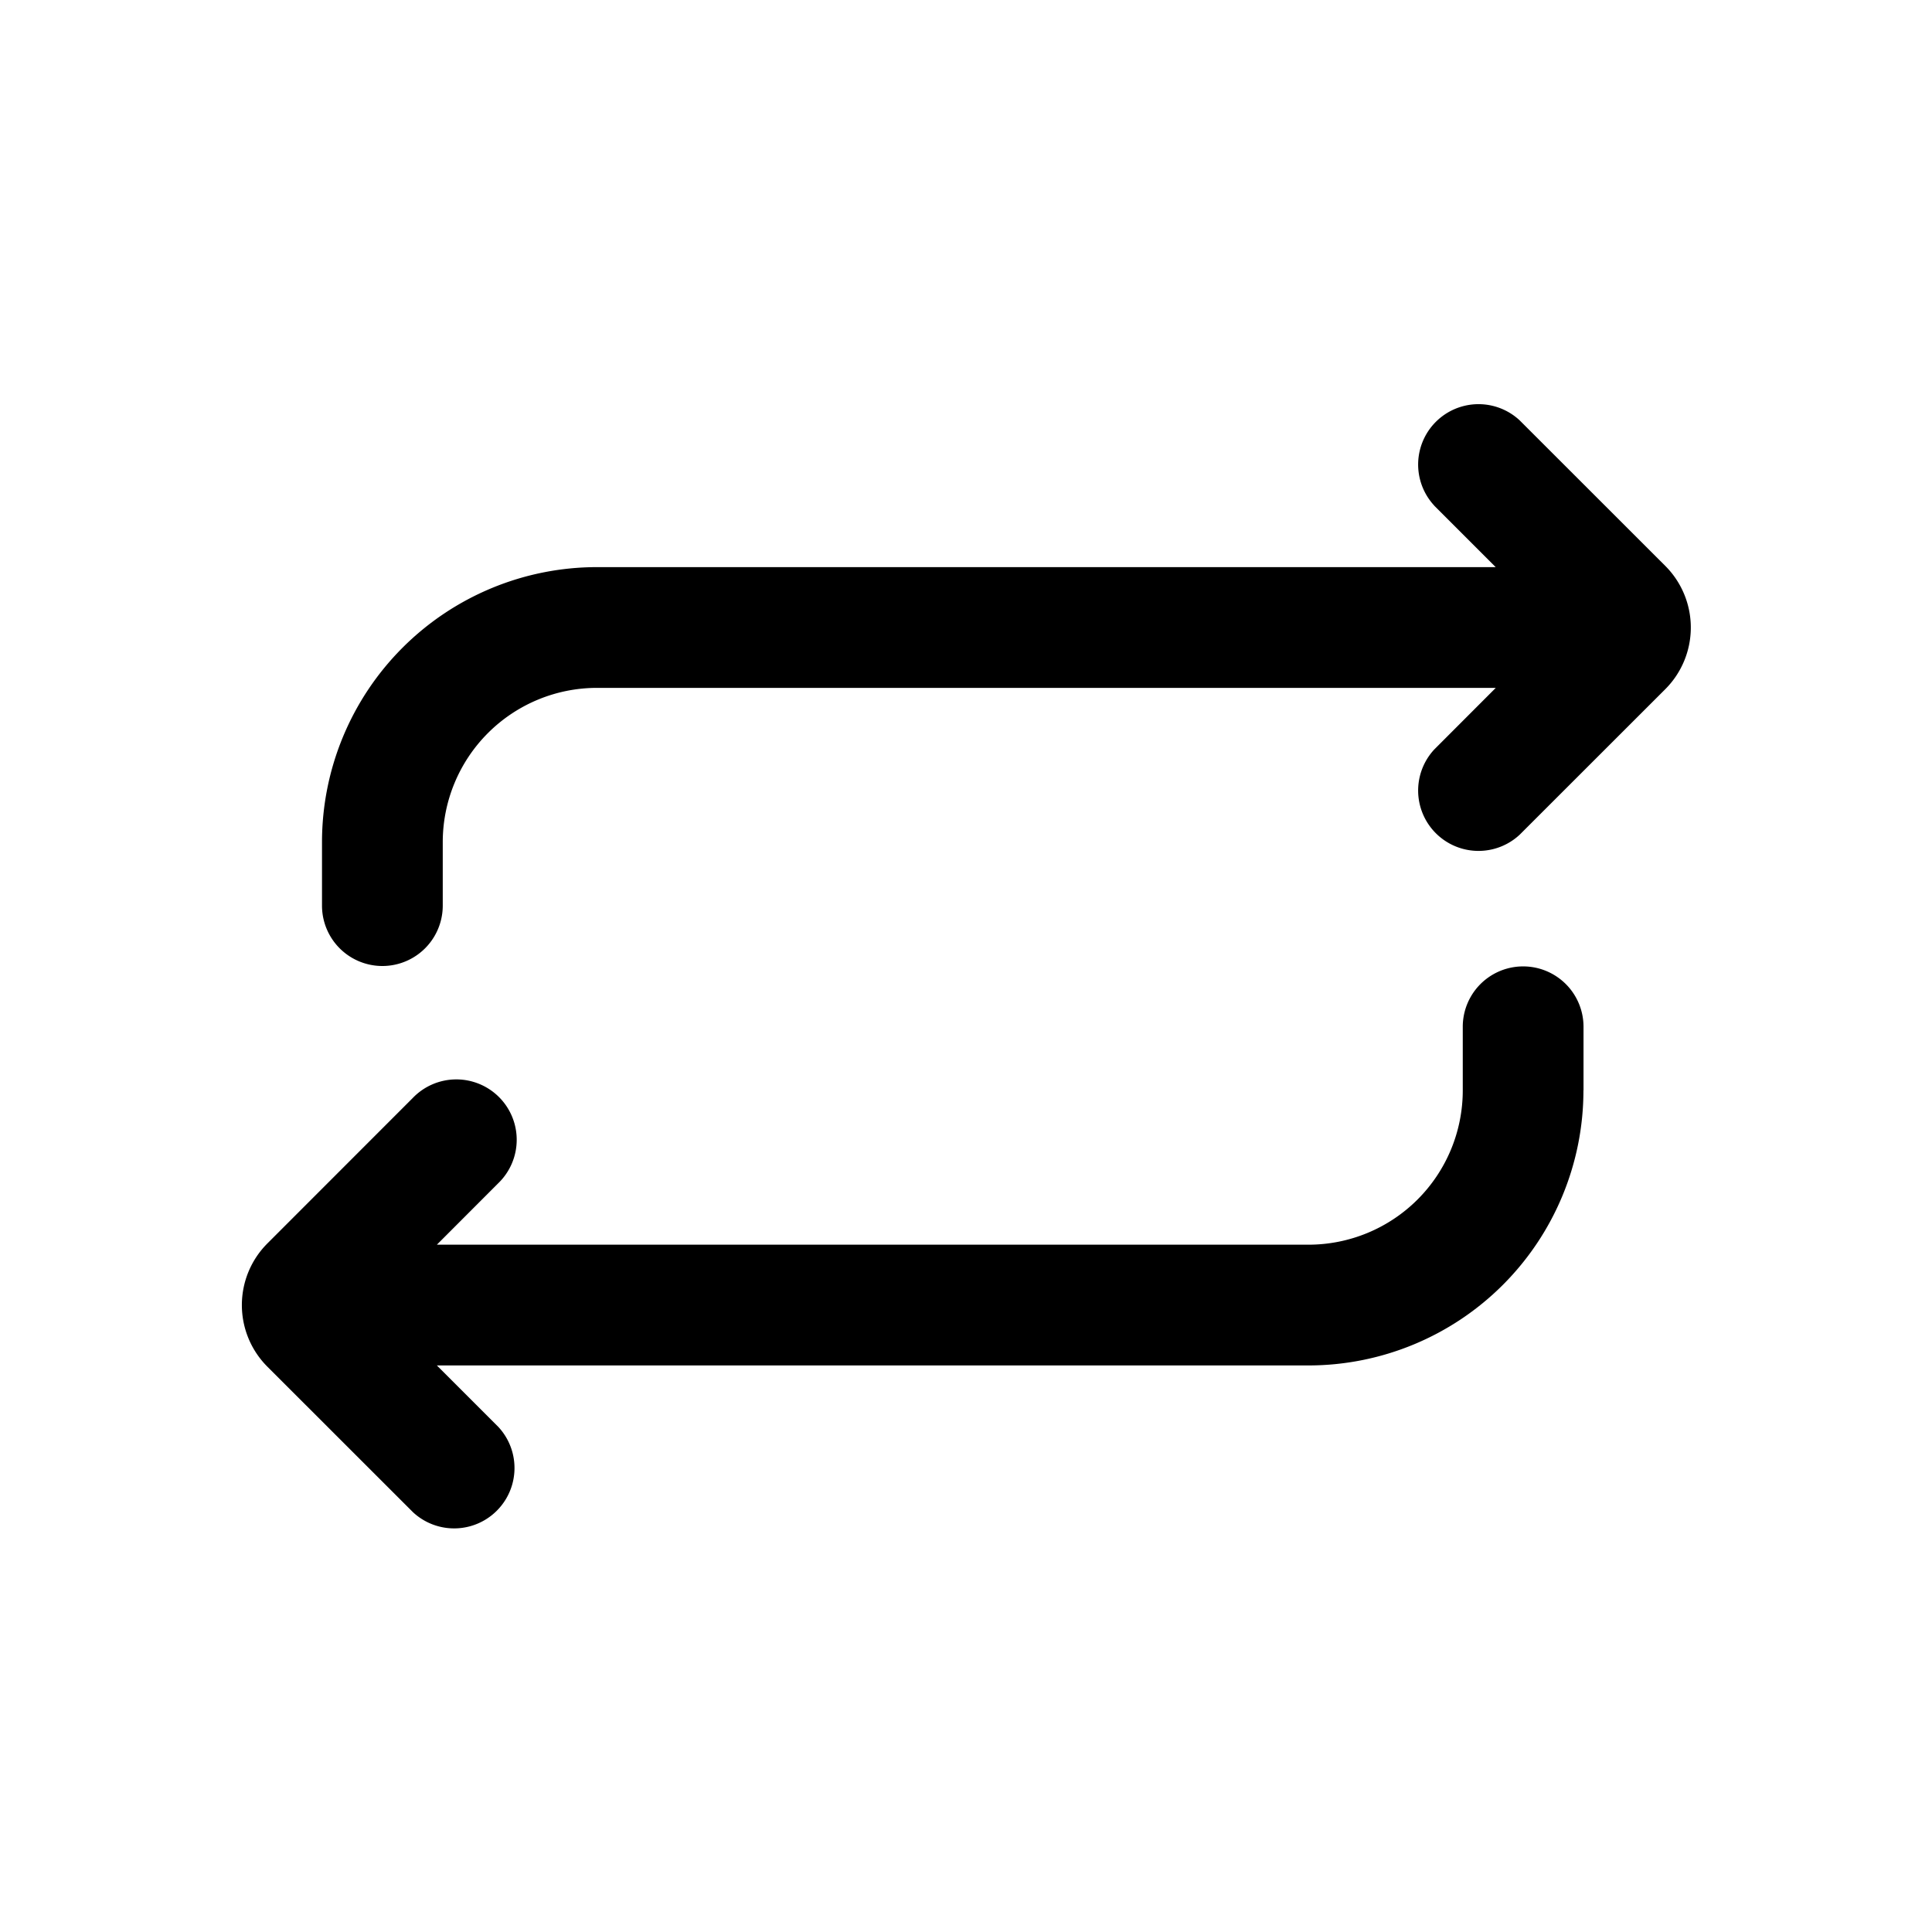 <svg xmlns="http://www.w3.org/2000/svg" width="24" height="24" fill="none" viewBox="0 0 24 24"><path fill="currentColor" fill-rule="evenodd" d="M17.818 6.282a.75.75 0 0 1 1.06-1.06l1.808 1.807a1.083 1.083 0 0 1 0 1.533l-1.808 1.807a.75.75 0 0 1-1.06-1.06l.763-.764H7.417A1.917 1.917 0 0 0 5.5 10.462v.788a.75.75 0 0 1-1.5 0v-.788a3.417 3.417 0 0 1 3.417-3.417H18.58l-.763-.763m1.853 7.263a3.417 3.417 0 0 1-3.416 3.417H5.427l.763.763a.75.75 0 0 1-1.06 1.06l-1.808-1.807a1.083 1.083 0 0 1 0-1.532l1.807-1.808a.75.75 0 1 1 1.061 1.06l-.763.764h10.828a1.917 1.917 0 0 0 1.916-1.917v-.79a.75.75 0 0 1 1.5 0v.79"/></svg>